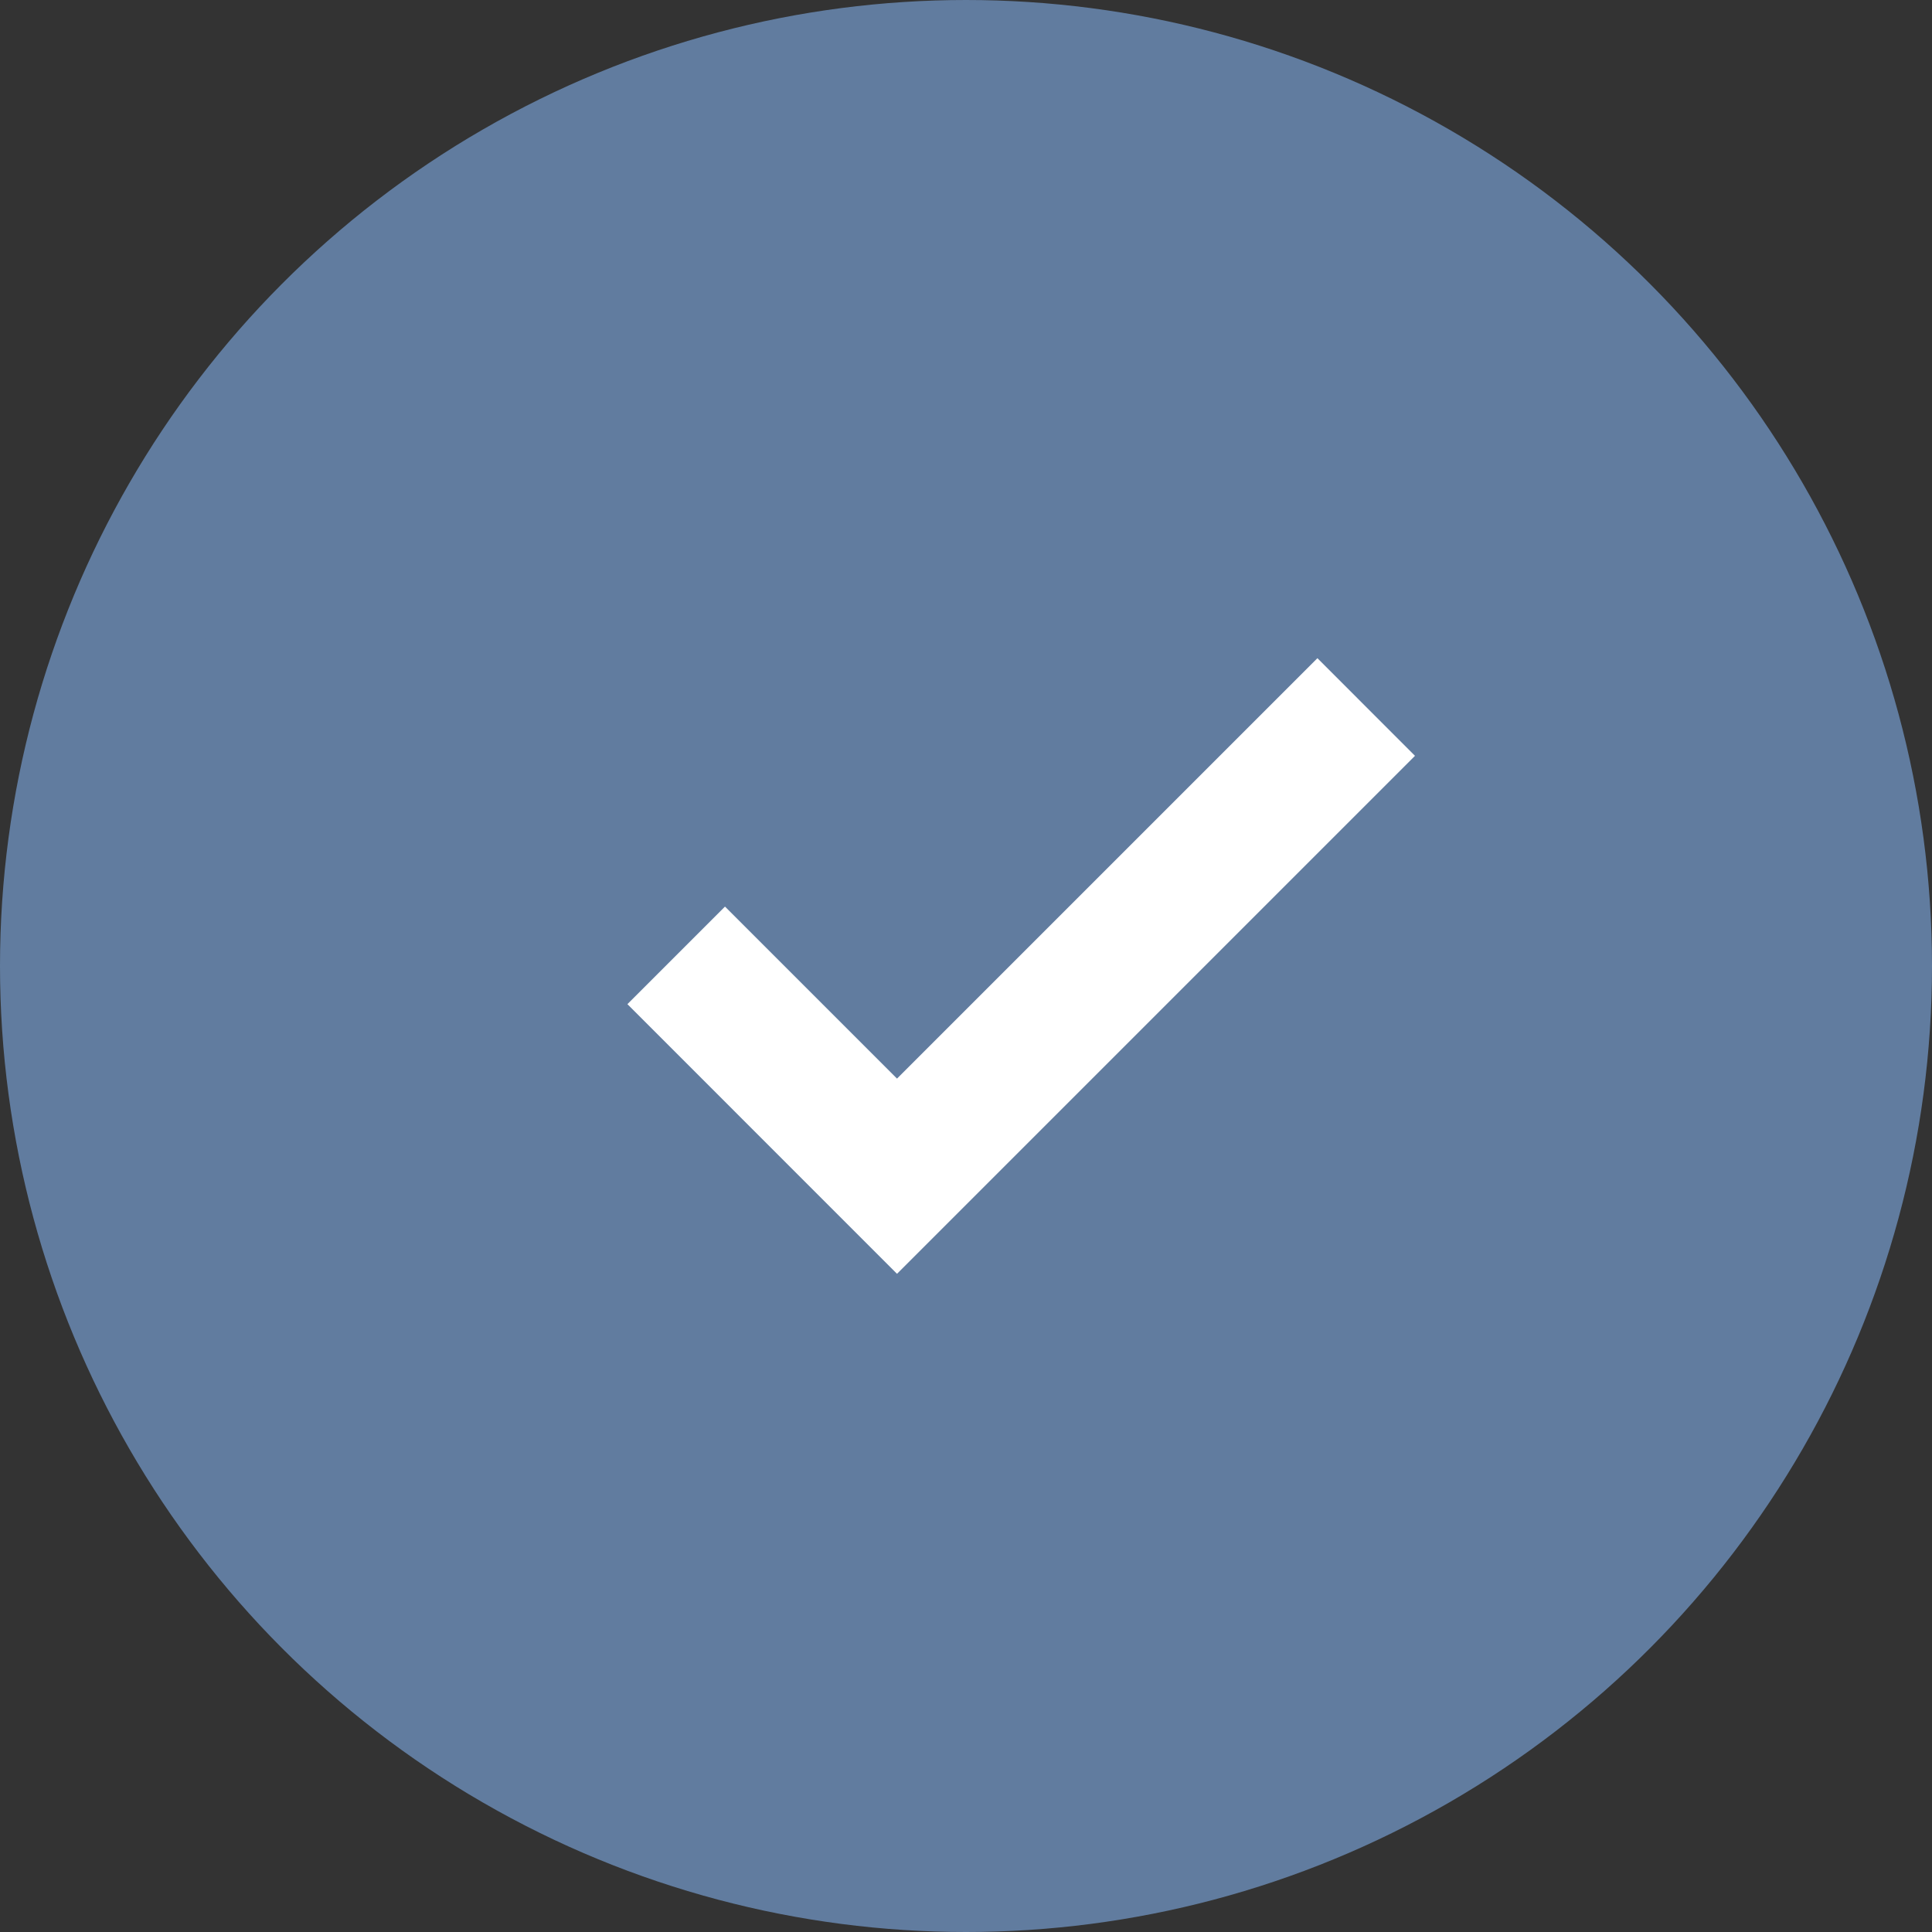 <svg width="28" height="28" viewBox="0 0 28 28" fill="none" xmlns="http://www.w3.org/2000/svg">
<rect x="0" y="0" width="28" height="28" fill="#333333" stroke="none"/>
<circle cx="14" cy="14" r="13" fill="#617C9F" stroke="#617C9F" stroke-width="2"/>
<path fill-rule="evenodd" clip-rule="evenodd" d="M20.507 10.954L13 18.461L9.093 14.553L10.507 13.139L13 15.632L19.093 9.539L20.507 10.954Z" fill="white"/>
</svg>
